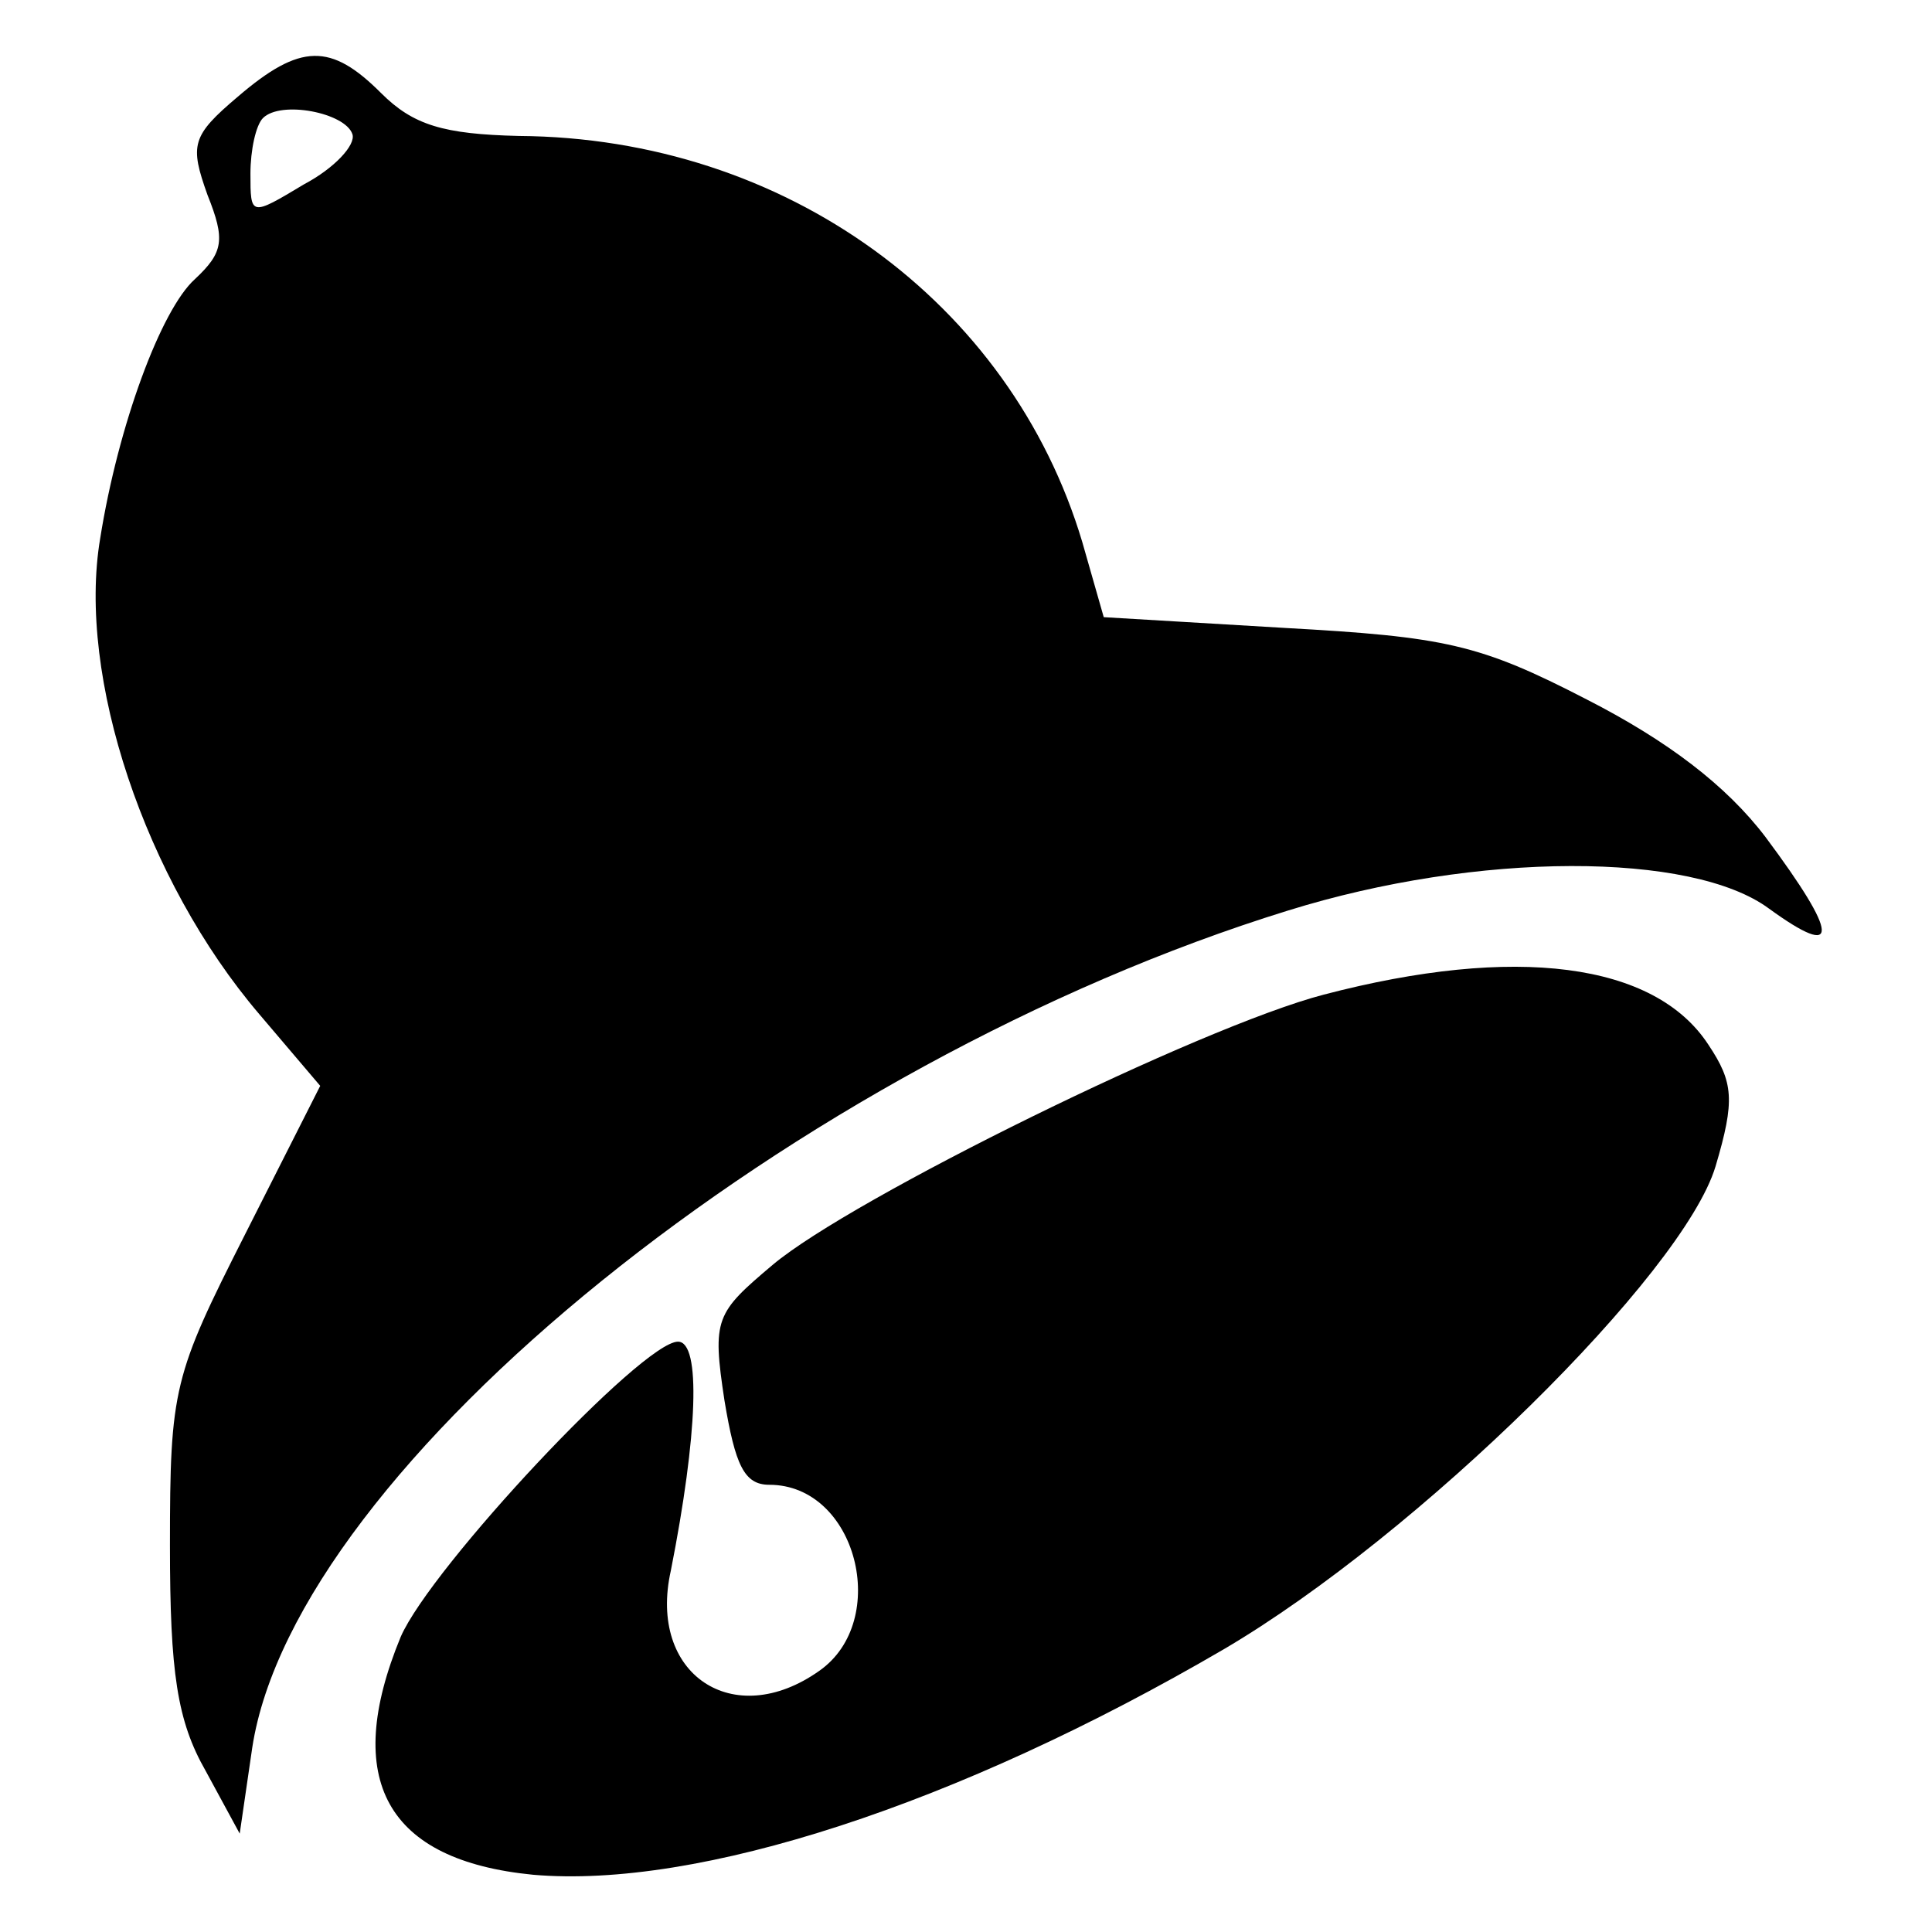 <?xml version="1.0" standalone="no"?>
<!DOCTYPE svg PUBLIC "-//W3C//DTD SVG 20010904//EN"
 "http://www.w3.org/TR/2001/REC-SVG-20010904/DTD/svg10.dtd">
<svg version="1.0" xmlns="http://www.w3.org/2000/svg"
 width="108pt" height="108pt" viewBox="0 0 108 108"
 preserveAspectRatio="xMidYMid meet">
<g transform="translate(0,108) scale(0.1,-0.1)"
fill="#000000" stroke="none">
<path d="M133 1026 c-26 -22 -27 -27 -17 -55 10 -25 9 -32 -7 -47 -19 -17 -43
-82 -53 -145 -13 -77 25 -191 89 -266 l34 -40 -42 -83 c-40 -79 -42 -86 -42
-174 0 -71 4 -98 20 -126 l19 -35 7 48 c24 157 304 383 579 468 106 33 226 33
269 1 40 -29 39 -15 -2 40 -22 29 -55 54 -100 77 -60 31 -79 35 -169 40 l-101
6 -12 42 c-40 134 -166 226 -315 227 -42 1 -59 6 -77 24 -28 28 -45 28 -80 -2z
m64 -21 c2 -6 -10 -19 -27 -28 -30 -18 -30 -18 -30 6 0 13 3 27 7 31 10 10 46
3 50 -9z"/>
<path d="M740 524 c-69 -18 -264 -114 -308 -151 -32 -27 -34 -30 -27 -76 6
-36 11 -47 25 -47 49 0 68 -76 28 -104 -48 -34 -96 -2 -83 56 15 76 17 128 4
128 -20 0 -138 -126 -155 -165 -33 -80 -8 -125 74 -133 92 -8 237 39 386 126
109 64 257 210 275 270 11 37 10 47 -4 68 -30 46 -108 56 -215 28z"/>
</g>
</svg>

